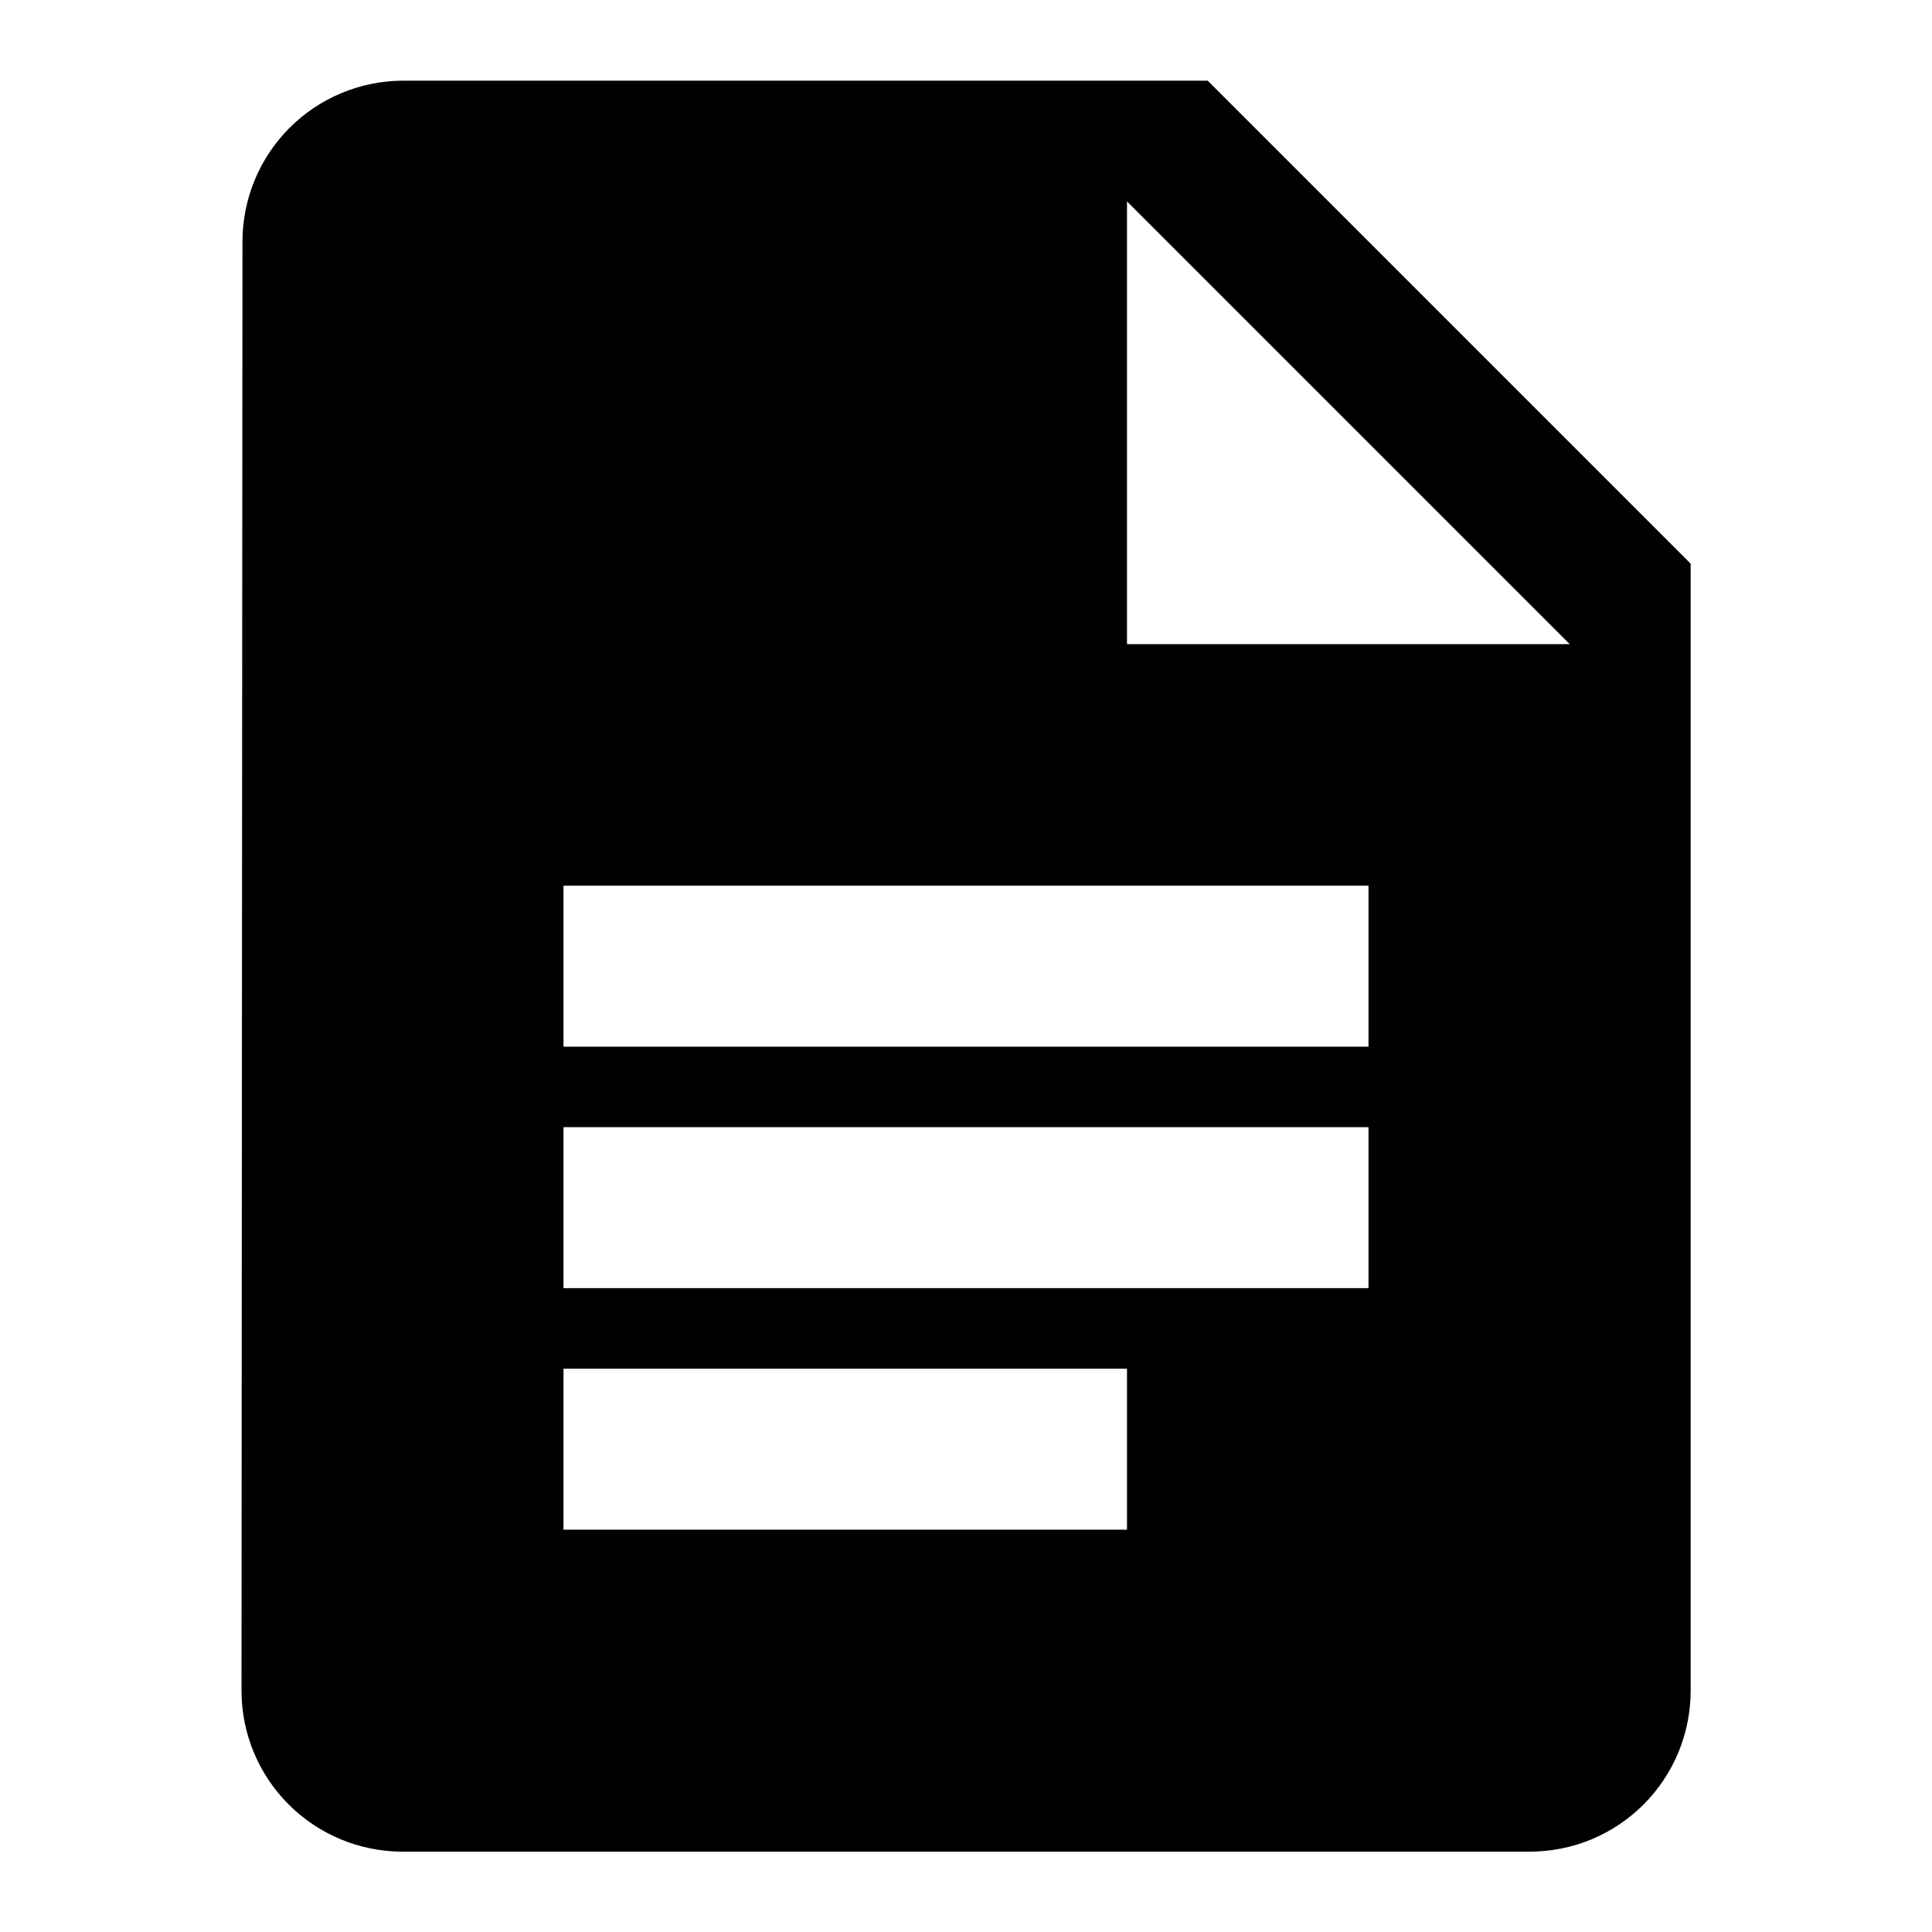 <svg width="24" height="24" viewBox="0 0 24 24" fill="none" xmlns="http://www.w3.org/2000/svg">
<path d="M19 23.002H4.994C4.465 23 3.958 22.789 3.584 22.414C3.21 22.039 3 21.531 3 21.002L3.012 3.002C3.012 2.473 3.221 1.966 3.594 1.591C3.967 1.216 4.473 1.005 5.002 1.002H15.002L21.002 7.002V21.002C21.002 21.265 20.95 21.525 20.85 21.768C20.749 22.01 20.602 22.231 20.416 22.417C20.23 22.603 20.009 22.75 19.766 22.851C19.523 22.951 19.263 23.002 19 23.002ZM7 17.002V19.002H14V17.002H7ZM7 14.002V16.002H17V14.002H7ZM7 11.002V13.002H17V11.002H7ZM14 2.502V8.002H19.5L14 2.502Z" fill="black"/>
</svg>

